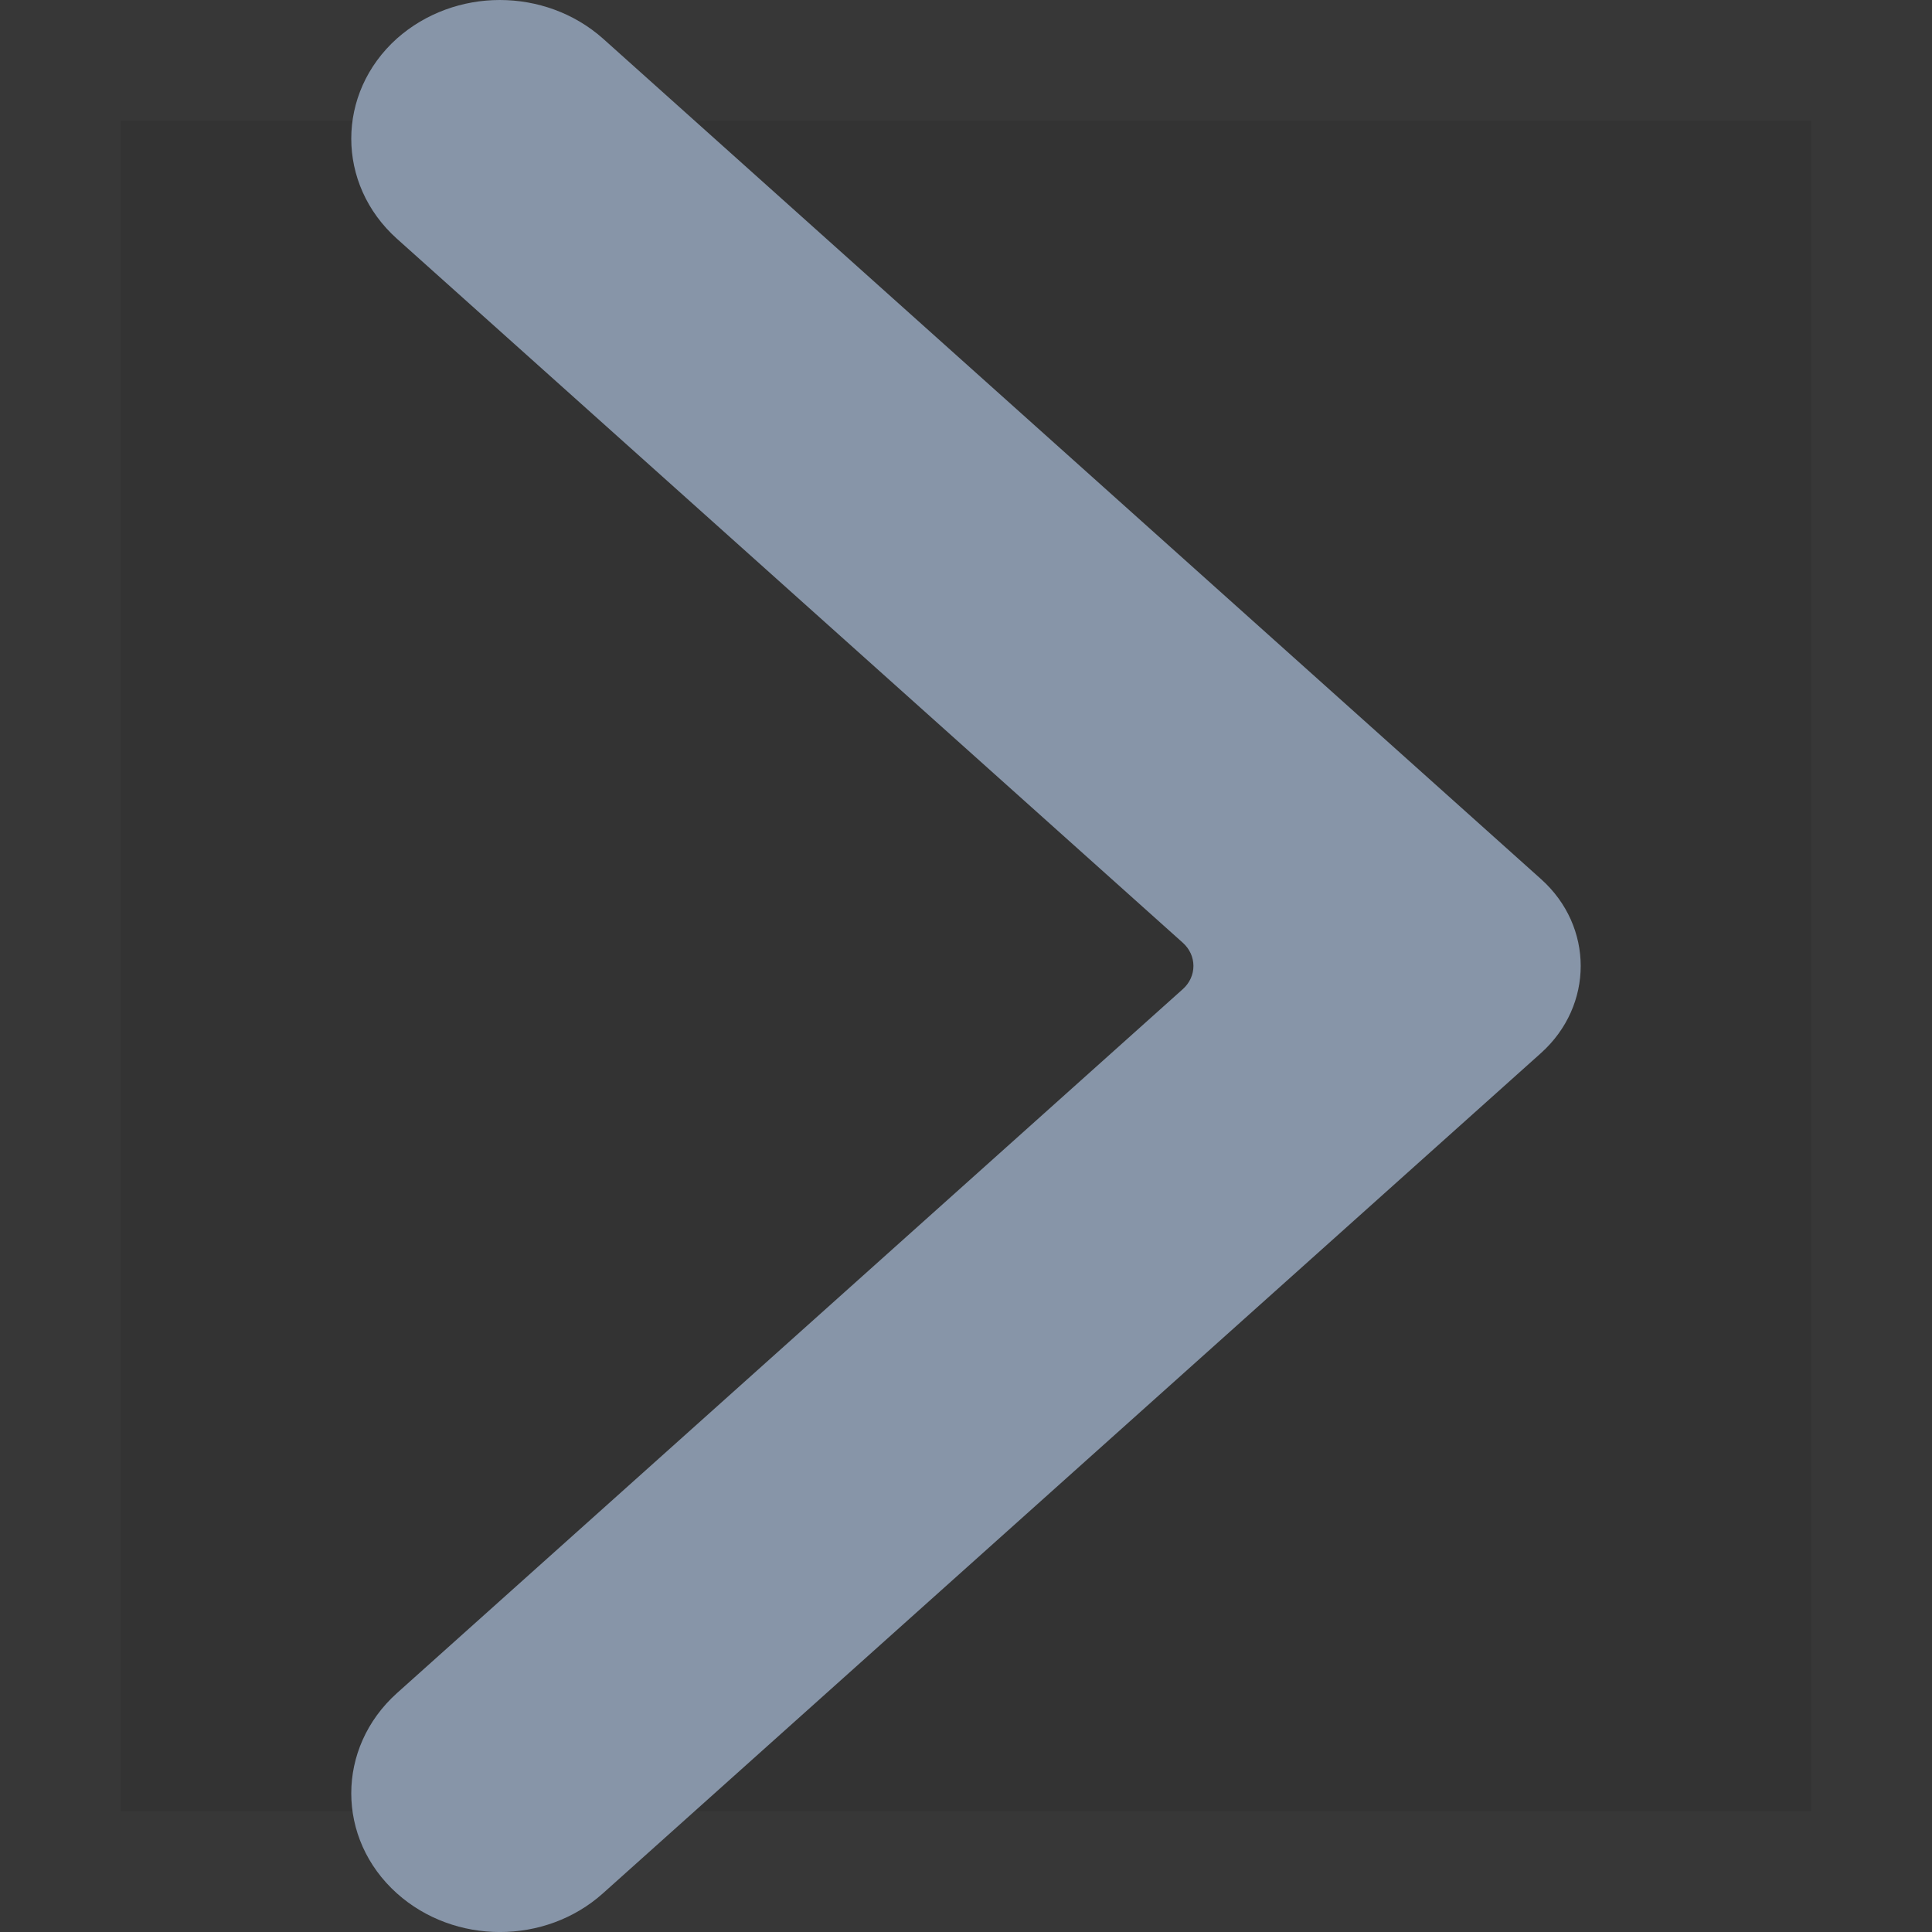<?xml version="1.0" encoding="UTF-8"?>
<svg width="16px" height="16px" viewBox="0 0 16 16" version="1.1" xmlns="http://www.w3.org/2000/svg" xmlns:xlink="http://www.w3.org/1999/xlink">
    <rect x="0" y="0" width="16" height="16" fill="#333333" stroke="none"/>
    <!-- Generator: Sketch 50.2 (55047) - http://www.bohemiancoding.com/sketch -->
    <title>ic_返回灰</title>
    <desc>Created with Sketch.</desc>
    <defs></defs>
    <g id="设计规范" stroke="none" stroke-width="1" fill="none" fill-rule="evenodd">
        <g transform="translate(-734, -2965)" id="ic_返回灰">
            <g transform="translate(742, 2973) scale(-1, 1) translate(-742, -2973) translate(734, 2965)">
                <rect id="Rectangle" stroke="#FFFFFF" opacity="0.02" x="0.5" y="0.5" width="15" height="15"></rect>
                <path d="M11.007,0.319 L3.237,7.281 C2.8,7.673 2.8,8.326 3.237,8.72 L11.007,15.68 C11.484,16.107 12.236,16.107 12.713,15.68 C13.217,15.228 13.217,14.475 12.713,14.022 L6.205,8.192 C6.087,8.087 6.087,7.912 6.205,7.807 L12.713,1.977 C13.217,1.525 13.217,0.772 12.713,0.319 C12.474,0.107 12.167,0 11.861,0 C11.553,0 11.246,0.107 11.007,0.319 Z" id="ic_返回" fill="#8795A8"></path>
            </g>
        </g>
    </g>
</svg>